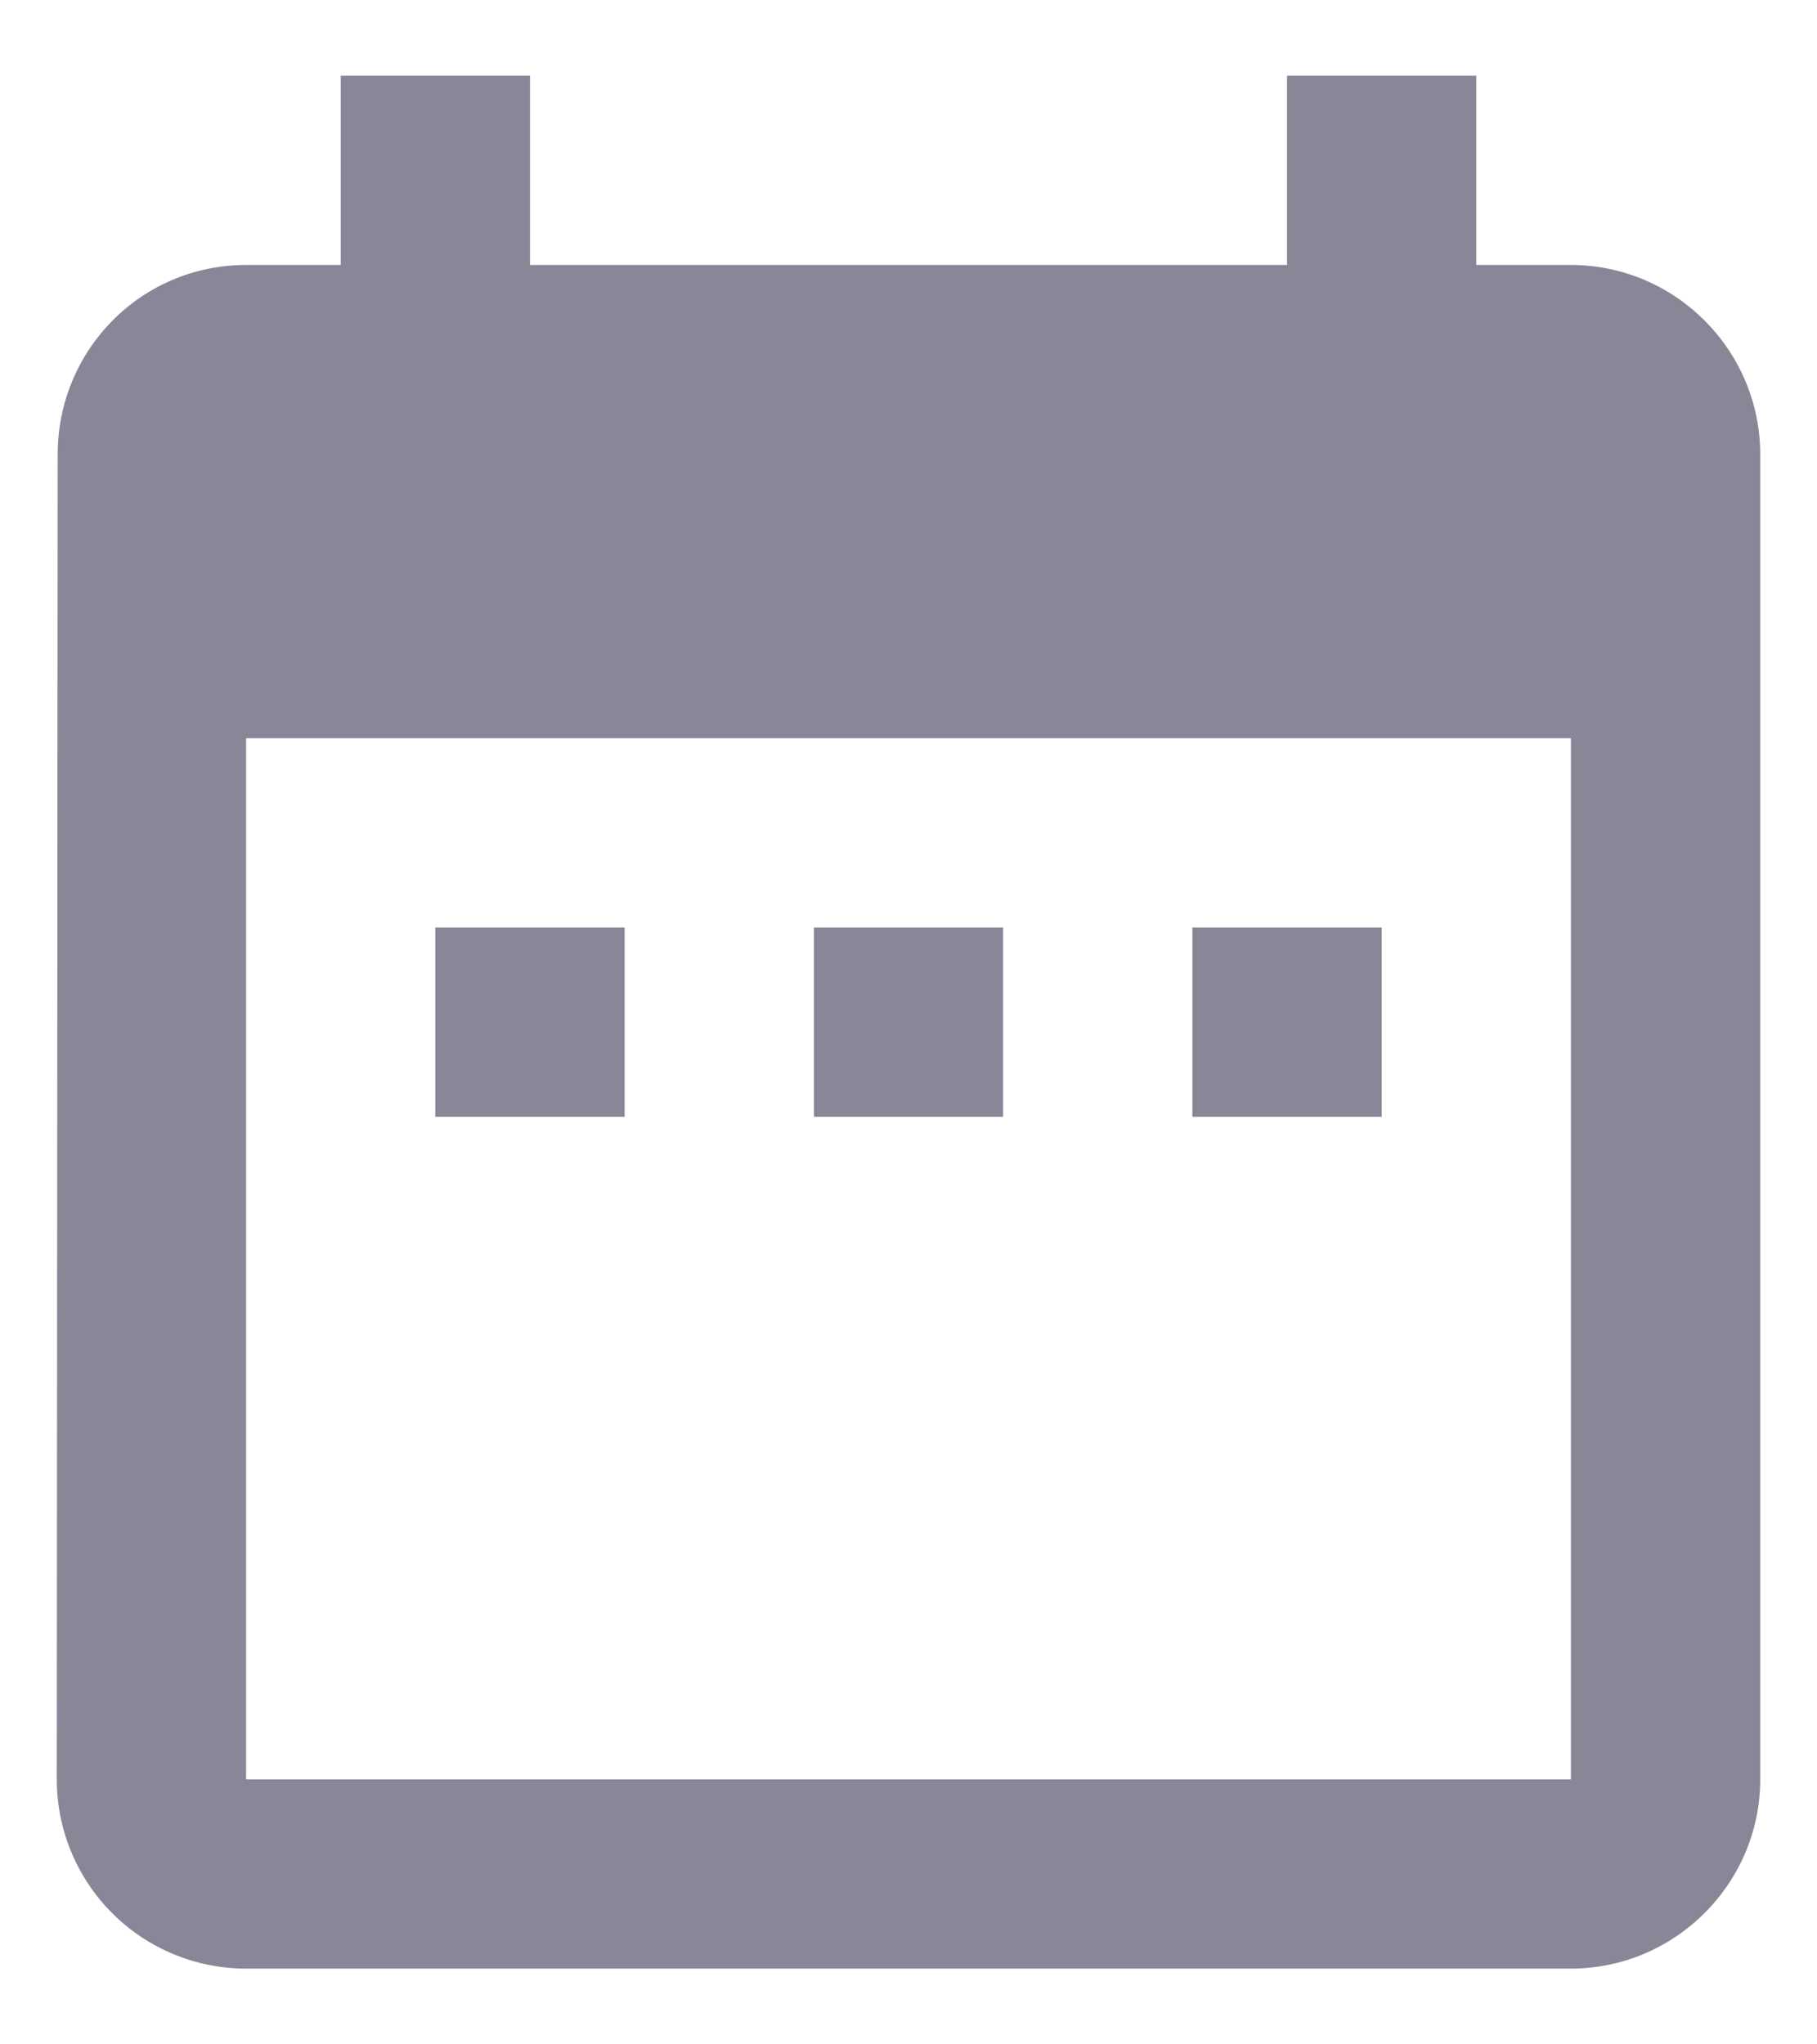 <svg width="16" height="18" viewBox="0 0 16 18" fill="none" xmlns="http://www.w3.org/2000/svg">
<path d="M5.5 8.167H3.833V9.833H5.5V8.167ZM8.833 8.167H7.167V9.833H8.833V8.167ZM12.167 8.167H10.5V9.833H12.167V8.167ZM13.833 2.333H13V0.667H11.333V2.333H4.667V0.667H3V2.333H2.167C1.242 2.333 0.508 3.083 0.508 4L0.5 15.667C0.5 16.109 0.676 16.533 0.988 16.845C1.301 17.158 1.725 17.333 2.167 17.333H13.833C14.75 17.333 15.5 16.583 15.5 15.667V4C15.5 3.083 14.75 2.333 13.833 2.333ZM13.833 15.667H2.167V6.5H13.833V15.667Z" fill="#878798"/>
</svg>
